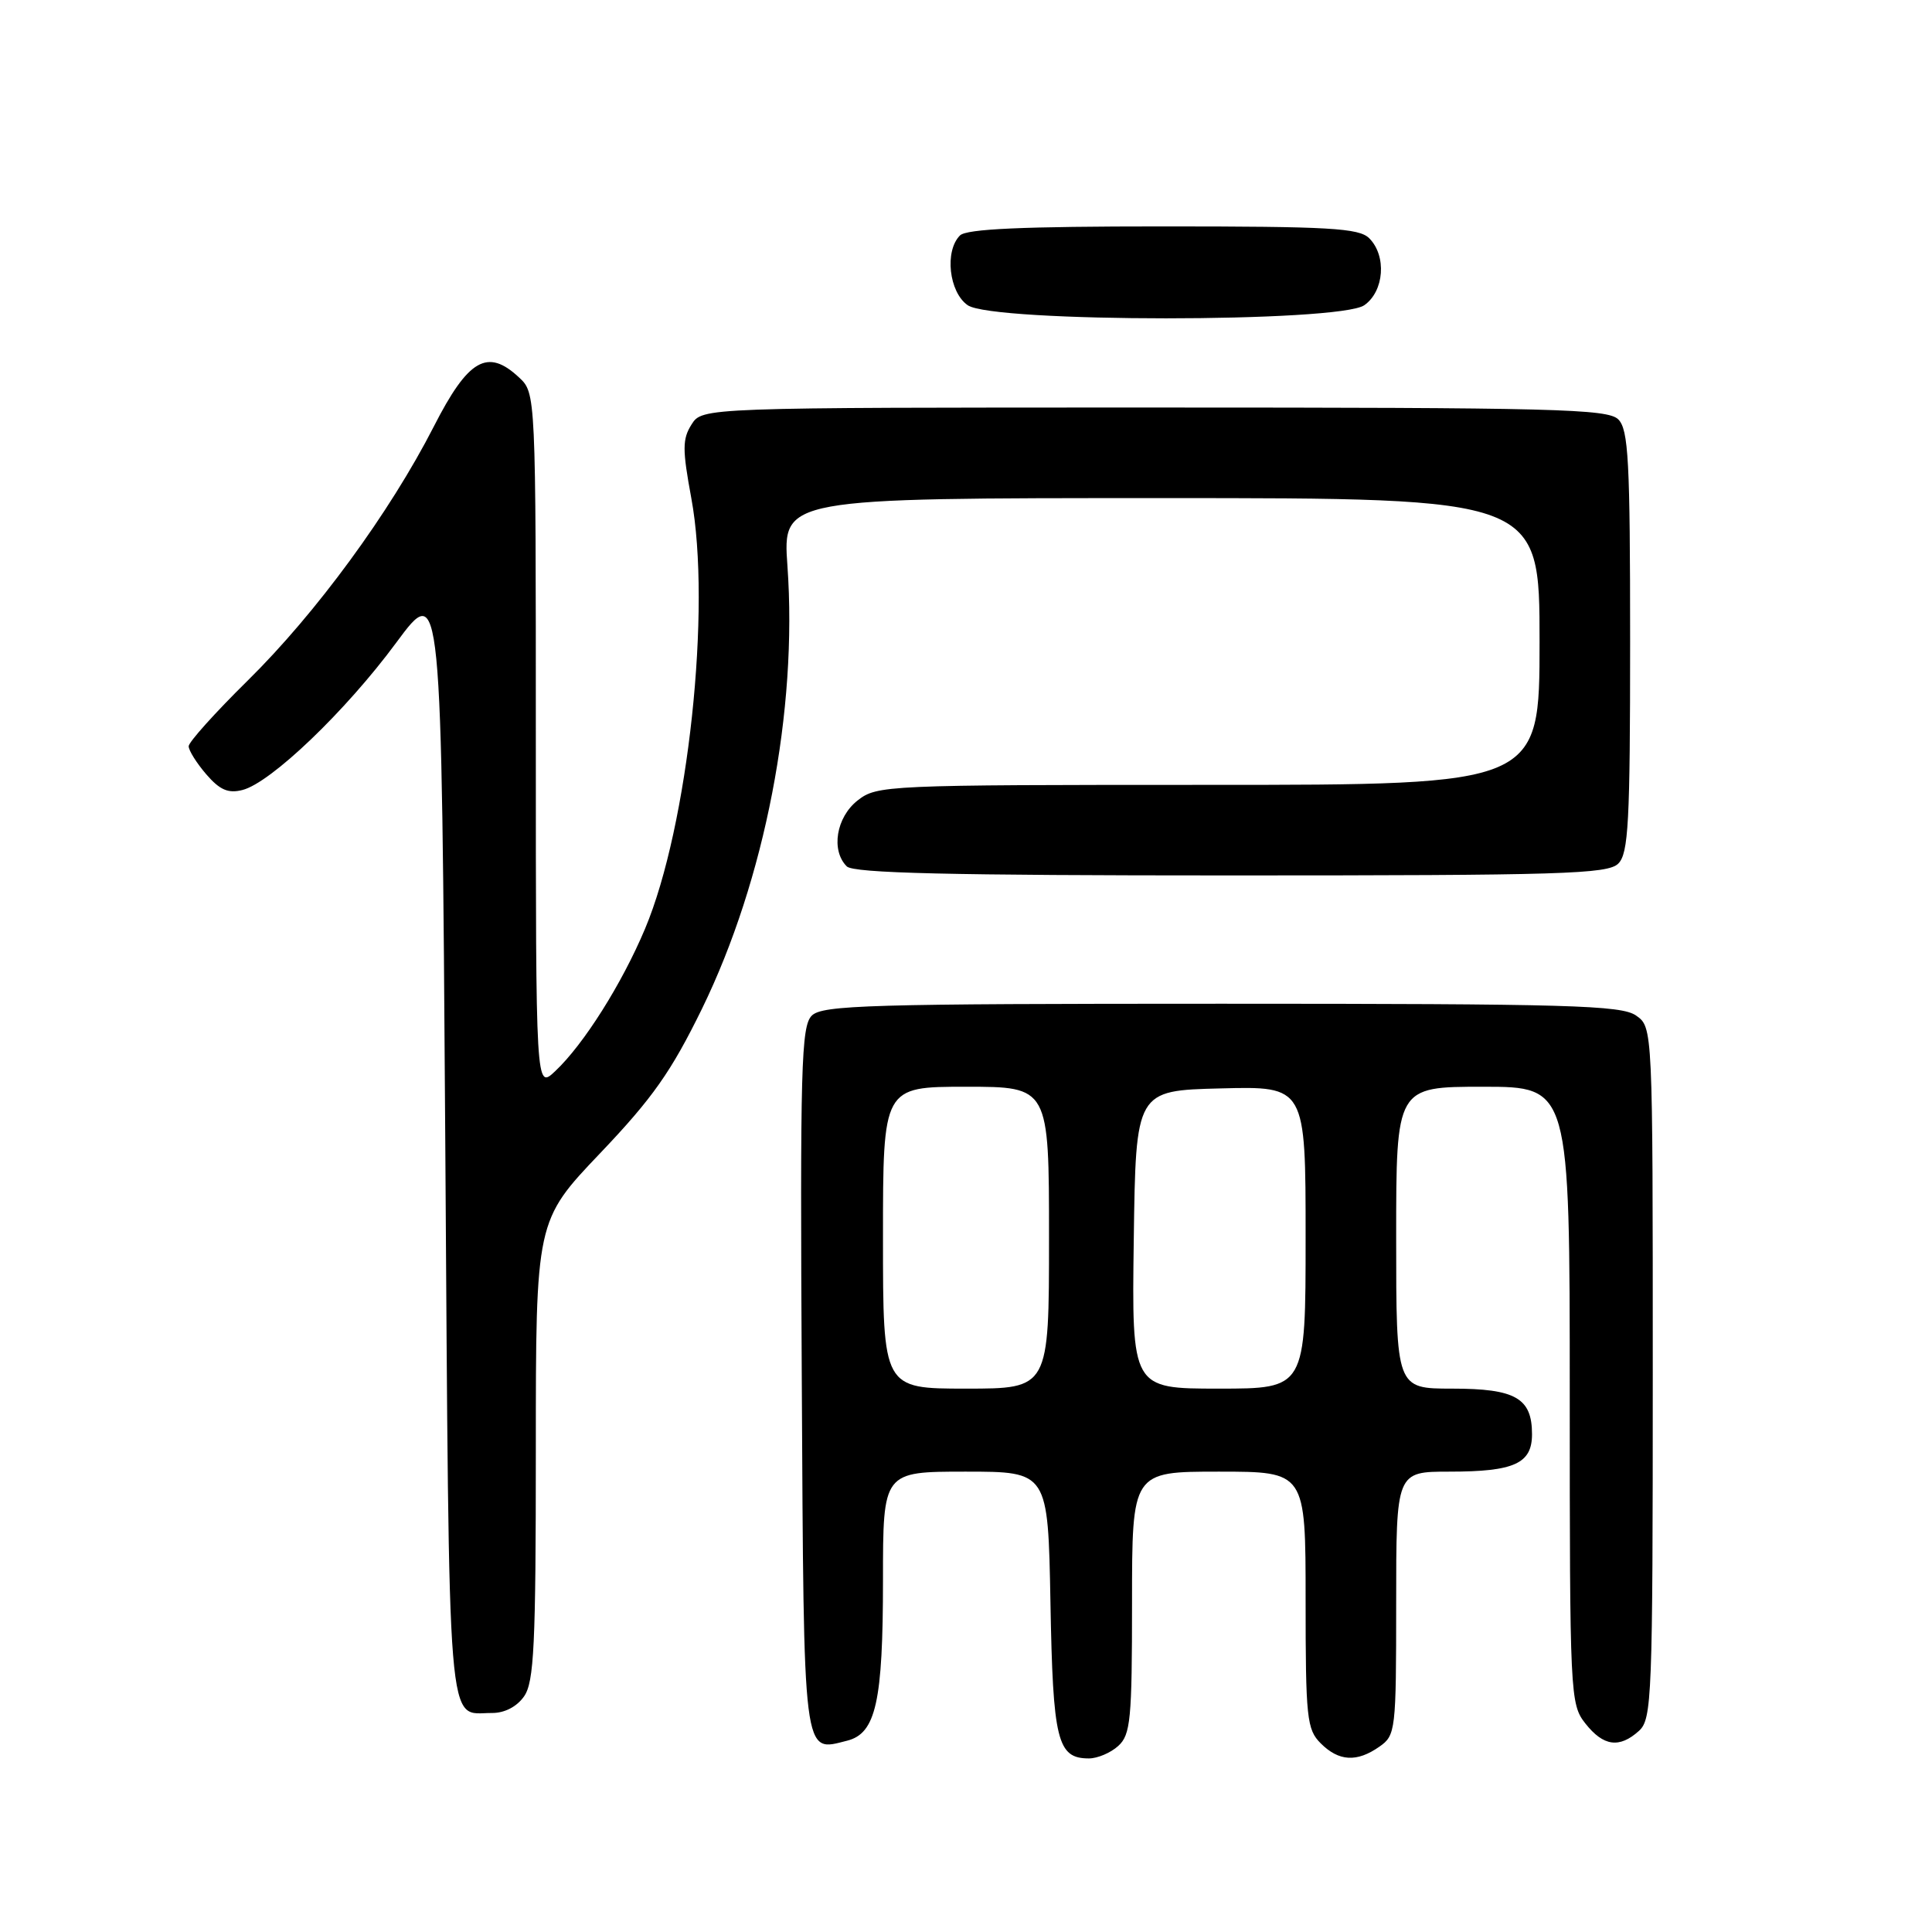 <?xml version="1.0" encoding="UTF-8" standalone="no"?>
<!DOCTYPE svg PUBLIC "-//W3C//DTD SVG 1.1//EN" "http://www.w3.org/Graphics/SVG/1.1/DTD/svg11.dtd" >
<svg xmlns="http://www.w3.org/2000/svg" xmlns:xlink="http://www.w3.org/1999/xlink" version="1.1" viewBox="0 0 256 256">
 <g >
 <path fill="currentColor"
d=" M 148.17 231.35 C 149.81 229.86 150.00 227.88 150.00 212.35 C 150.00 195.00 150.00 195.00 161.50 195.00 C 173.00 195.00 173.00 195.00 173.00 212.00 C 173.00 227.67 173.16 229.16 175.00 231.00 C 177.40 233.40 179.79 233.54 182.78 231.44 C 184.93 229.94 185.00 229.34 185.00 212.44 C 185.00 195.00 185.00 195.00 192.07 195.00 C 200.65 195.00 203.00 193.93 203.00 190.04 C 203.00 185.25 200.81 184.00 192.43 184.00 C 185.00 184.00 185.00 184.00 185.00 164.00 C 185.00 144.00 185.00 144.00 196.50 144.00 C 208.00 144.00 208.00 144.00 208.00 184.87 C 208.00 224.69 208.05 225.80 210.07 228.37 C 212.46 231.40 214.58 231.69 217.17 229.35 C 218.89 227.79 219.00 224.99 219.00 181.90 C 219.00 136.11 219.00 136.11 216.78 134.56 C 214.83 133.20 207.93 133.00 161.85 133.00 C 115.13 133.00 108.96 133.18 107.56 134.58 C 106.16 135.99 106.01 141.38 106.24 182.72 C 106.52 233.63 106.34 232.14 112.25 230.65 C 116.06 229.69 117.00 225.50 117.00 209.35 C 117.00 195.00 117.00 195.00 127.94 195.00 C 138.87 195.00 138.87 195.00 139.19 212.35 C 139.52 230.68 140.09 233.00 144.29 233.00 C 145.42 233.00 147.17 232.26 148.17 231.35 Z  M 69.44 224.78 C 70.77 222.88 71.00 218.05 71.00 192.16 C 71.00 161.76 71.00 161.76 79.52 152.81 C 86.49 145.49 88.93 142.01 93.02 133.66 C 101.36 116.57 105.70 94.12 104.34 75.00 C 103.70 66.00 103.70 66.00 153.85 66.00 C 204.00 66.00 204.00 66.00 204.00 85.00 C 204.00 104.00 204.00 104.00 160.13 104.00 C 117.27 104.00 116.21 104.05 113.63 106.07 C 110.80 108.30 110.08 112.68 112.20 114.80 C 113.10 115.70 125.78 116.00 163.13 116.00 C 207.00 116.00 213.04 115.82 214.43 114.43 C 215.78 113.08 216.00 108.99 216.00 85.00 C 216.00 61.01 215.78 56.92 214.43 55.57 C 213.03 54.18 206.08 54.00 152.95 54.00 C 93.05 54.00 93.05 54.00 91.63 56.25 C 90.41 58.18 90.41 59.55 91.60 66.00 C 94.30 80.52 91.19 109.48 85.47 123.07 C 82.41 130.35 77.33 138.41 73.55 141.95 C 71.00 144.35 71.00 144.35 71.00 98.21 C 71.00 52.08 71.00 52.08 68.76 50.00 C 64.60 46.11 62.04 47.58 57.49 56.50 C 51.66 67.91 41.87 81.27 32.81 90.19 C 28.52 94.42 25.00 98.33 25.00 98.88 C 25.00 99.44 26.05 101.11 27.33 102.60 C 29.12 104.67 30.23 105.16 32.12 104.68 C 35.87 103.74 45.81 94.23 52.50 85.16 C 58.50 77.05 58.50 77.05 59.00 151.06 C 59.55 231.84 59.15 226.95 65.19 226.98 C 66.86 226.99 68.48 226.15 69.44 224.78 Z  M 180.78 40.44 C 183.42 38.59 183.76 33.90 181.43 31.57 C 180.08 30.22 176.18 30.00 154.13 30.00 C 135.45 30.00 128.07 30.33 127.20 31.20 C 125.14 33.26 125.74 38.71 128.22 40.44 C 131.53 42.76 177.47 42.76 180.78 40.44 Z  M 117.00 164.00 C 117.00 144.00 117.00 144.00 128.00 144.00 C 139.00 144.00 139.00 144.00 139.00 164.00 C 139.00 184.00 139.00 184.00 128.00 184.00 C 117.00 184.00 117.00 184.00 117.00 164.00 Z  M 150.23 164.25 C 150.50 144.50 150.50 144.50 161.75 144.22 C 173.00 143.93 173.00 143.93 173.00 163.97 C 173.00 184.00 173.00 184.00 161.48 184.00 C 149.96 184.00 149.96 184.00 150.23 164.25 Z "/>
</g>
</svg>